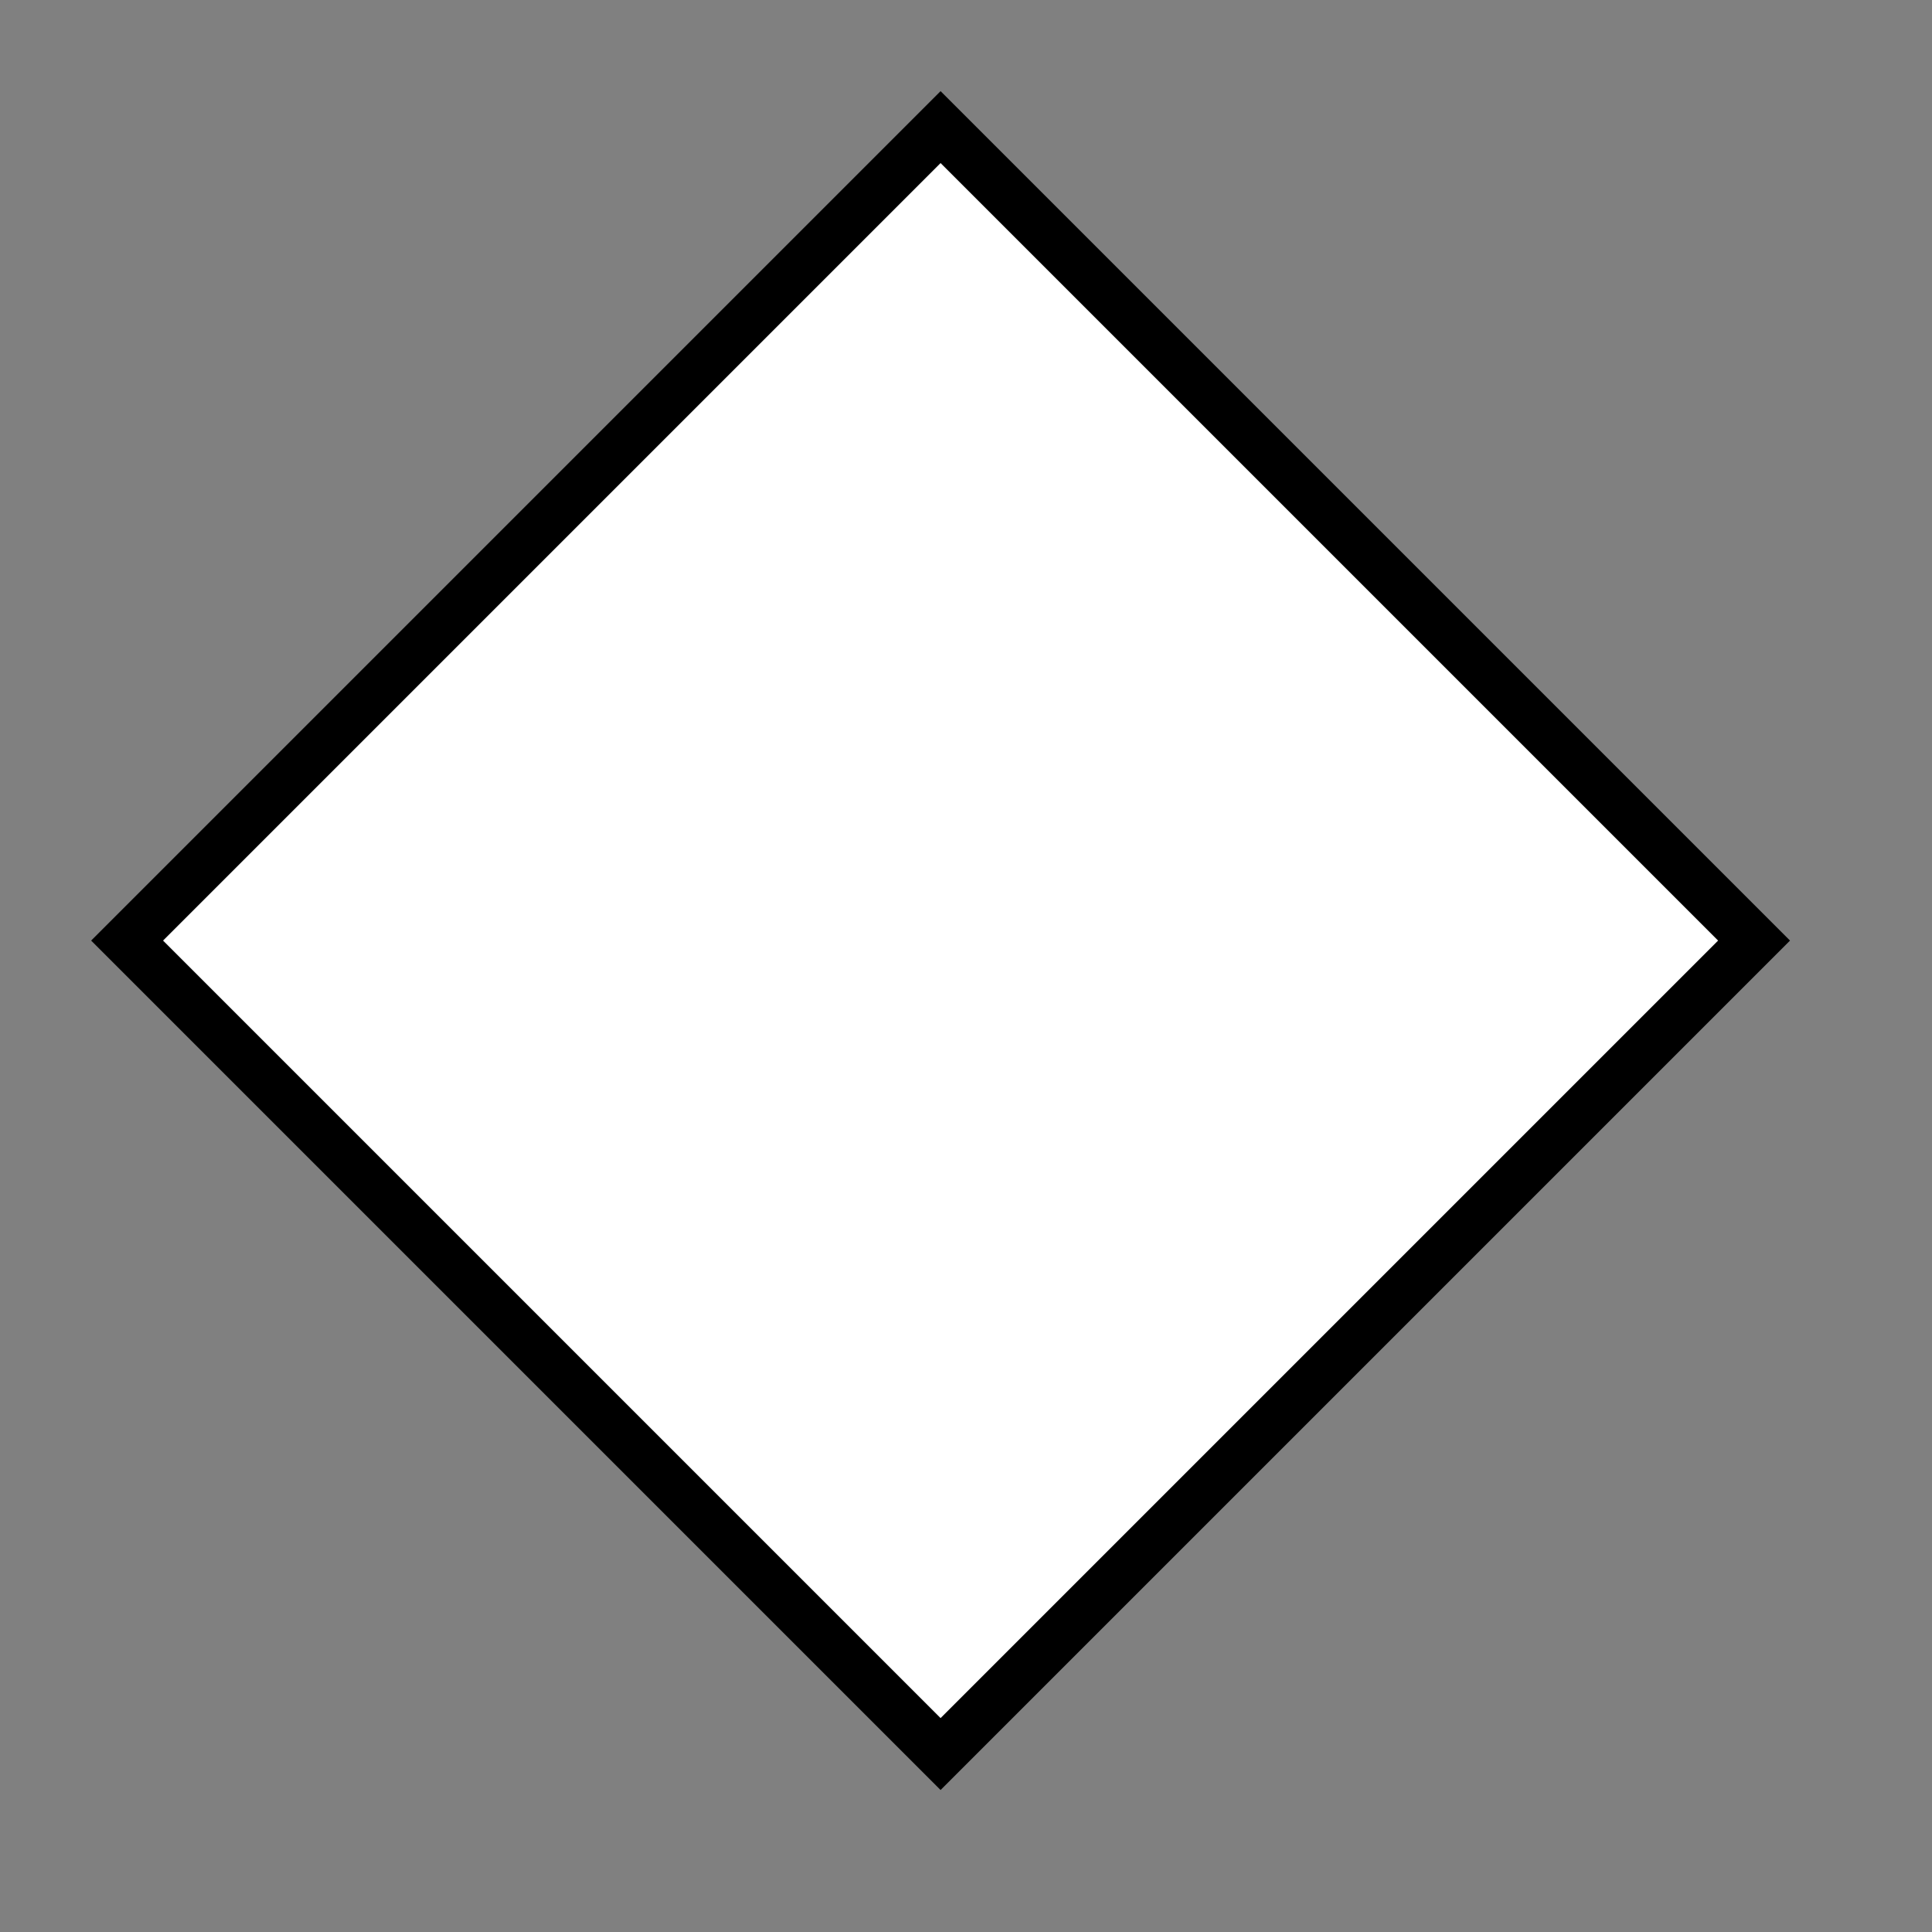 <svg
  xmlns:dc="http://purl.org/dc/elements/1.1/"
  xmlns:cc="http://creativecommons.org/ns#"
  xmlns:rdf="http://www.w3.org/1999/02/22-rdf-syntax-ns#"
  xmlns:svg="http://www.w3.org/2000/svg"
  xmlns="http://www.w3.org/2000/svg"
  xmlns:sodipodi="http://sodipodi.sourceforge.net/DTD/sodipodi-0.dtd"
  xmlns:inkscape="http://www.inkscape.org/namespaces/inkscape"
  width="38"
  height="38"
  version="1.1"
  inkscape:version="0.91 r"
>
  <rect width="100%" height="100%" fill="#808080" stroke="none"/>
  <g transform="translate(0.5,0.5)">
    <path d="M 18 2 L 34 18 L 18 34 L 2 18 Z" fill="#ffffff" stroke="#000000" stroke-miterlimit="10" pointer-events="all">
    </path>
  </g>
</svg>
